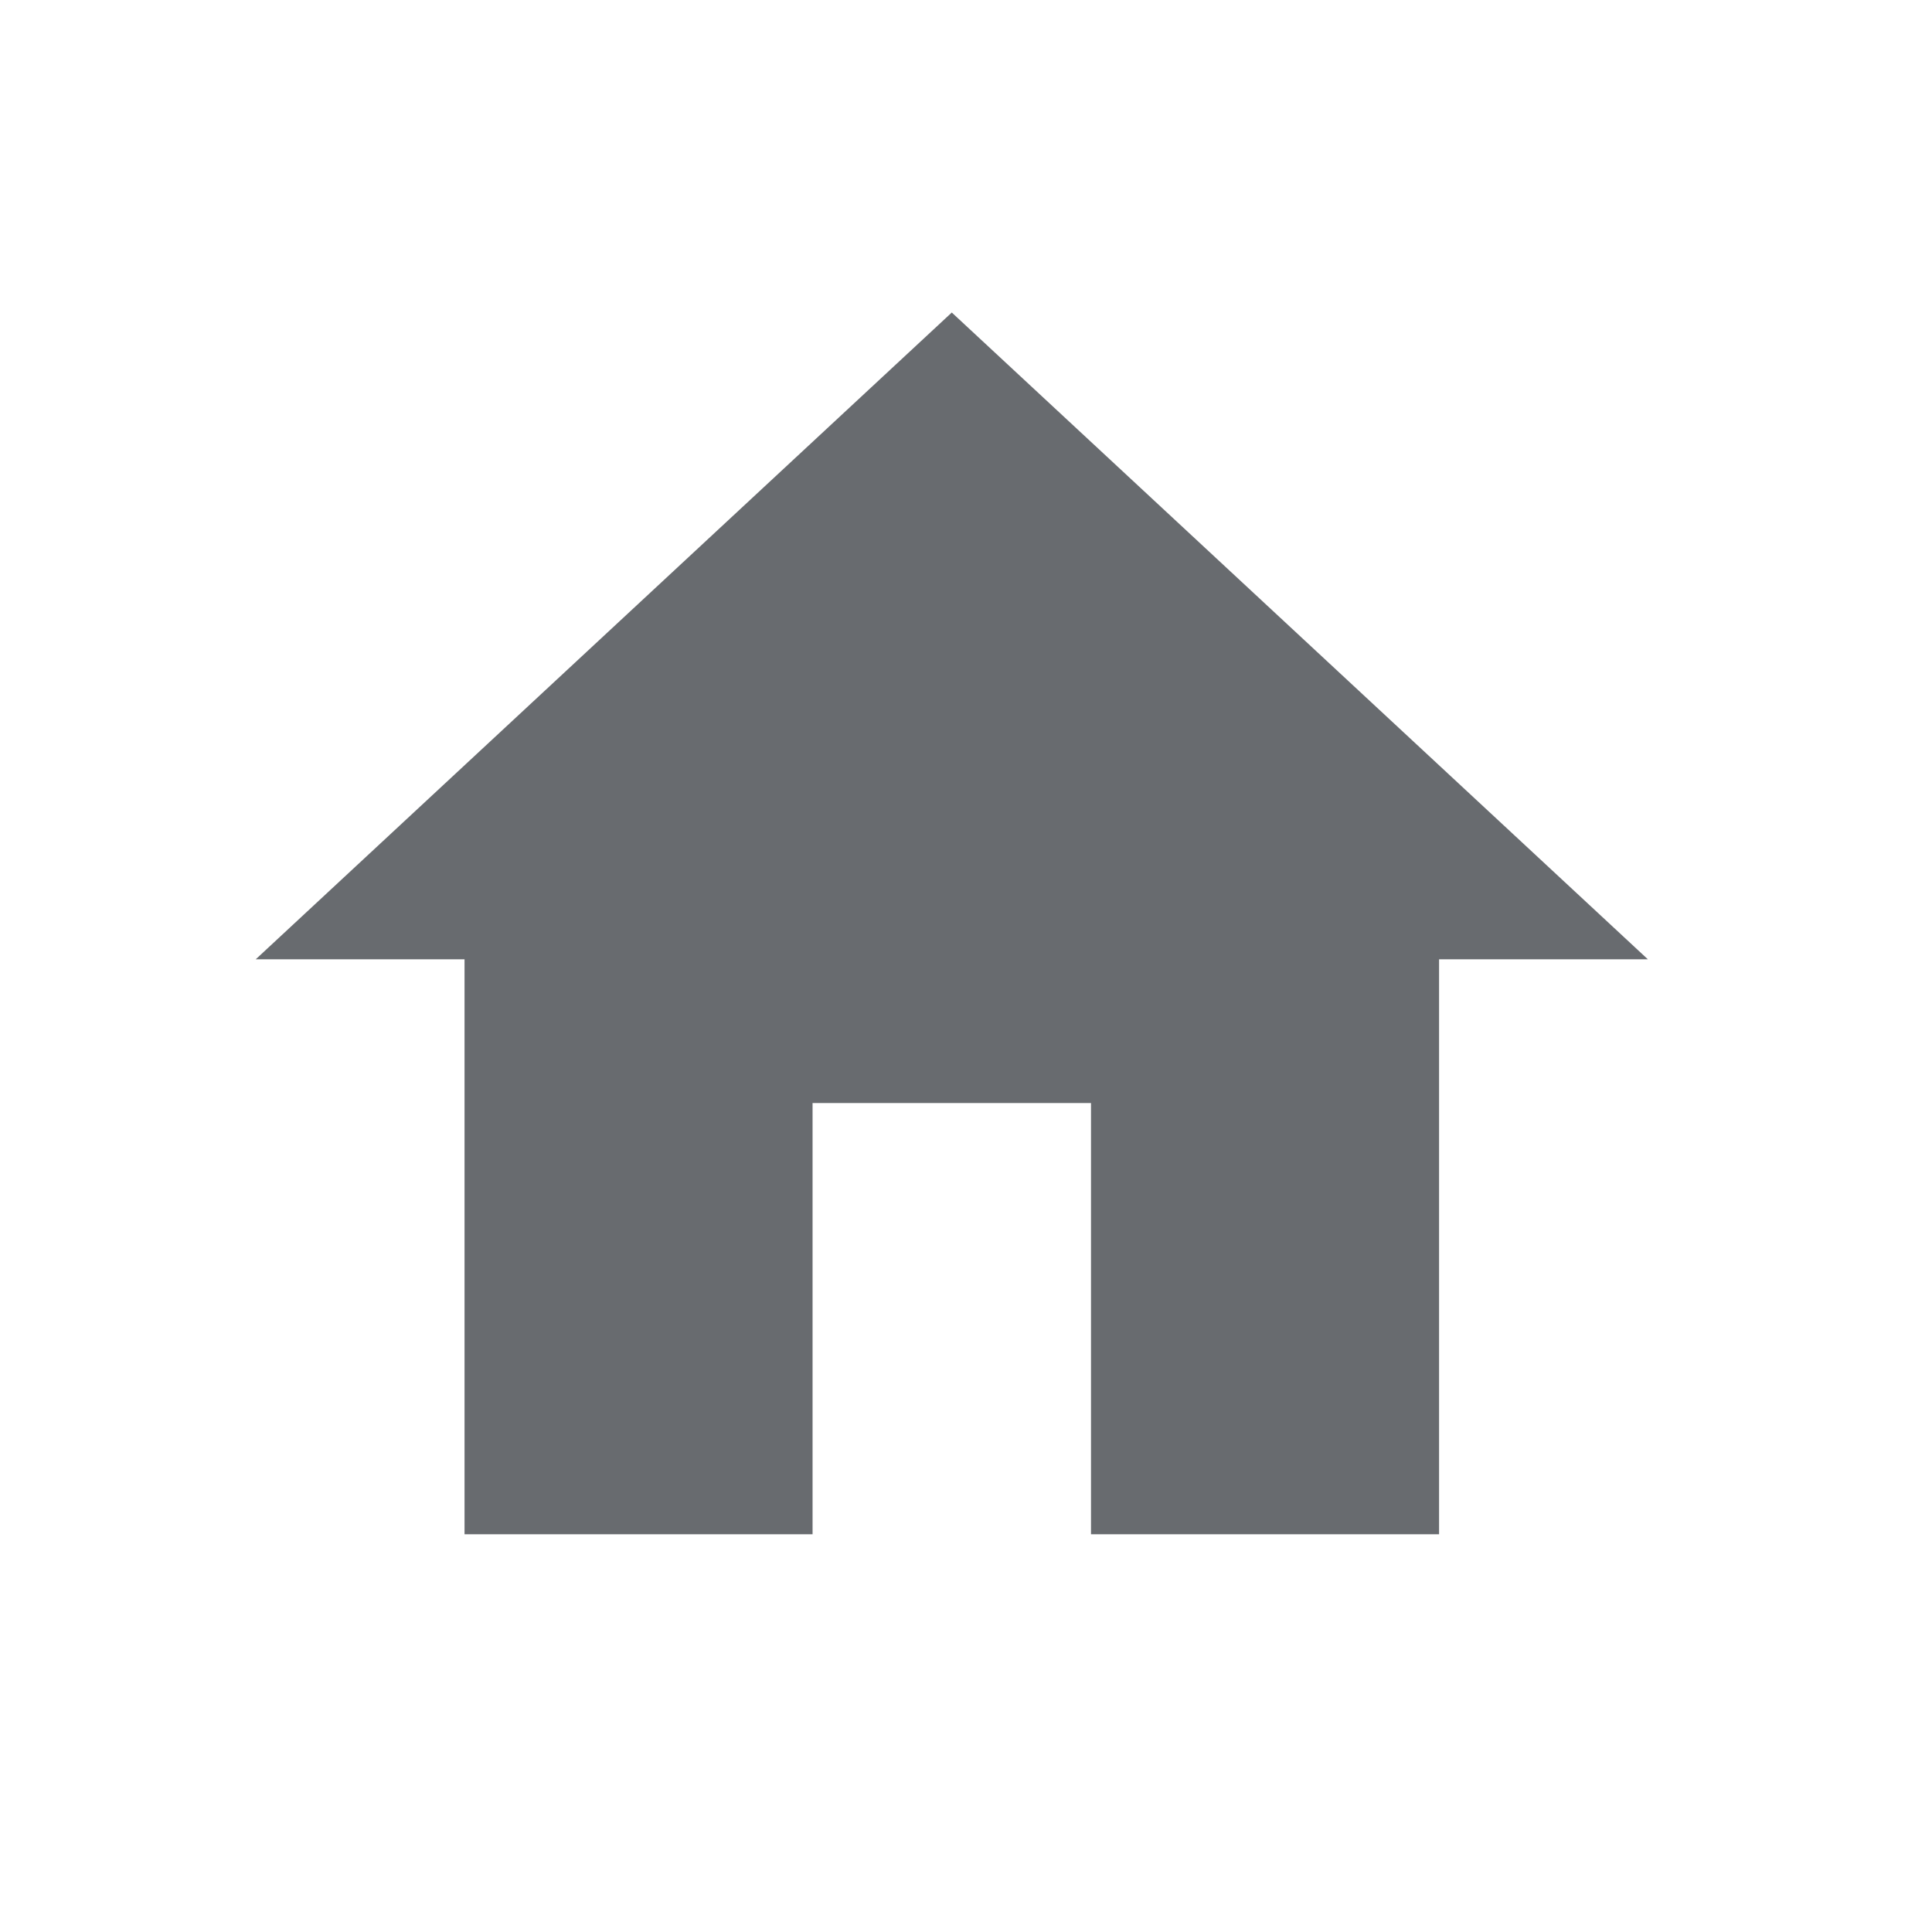 <svg width="30" height="30" viewBox="0 0 50 50" fill="none" xmlns="http://www.w3.org/2000/svg">
<path d="M21.029 39.706V28.547H28.235V39.706H37.243V24.827H42.647L24.632 8.088L6.618 24.827H12.022V39.706H21.029Z" fill="#686B6F"/>
</svg>

<!-- 686B6F default color -->
